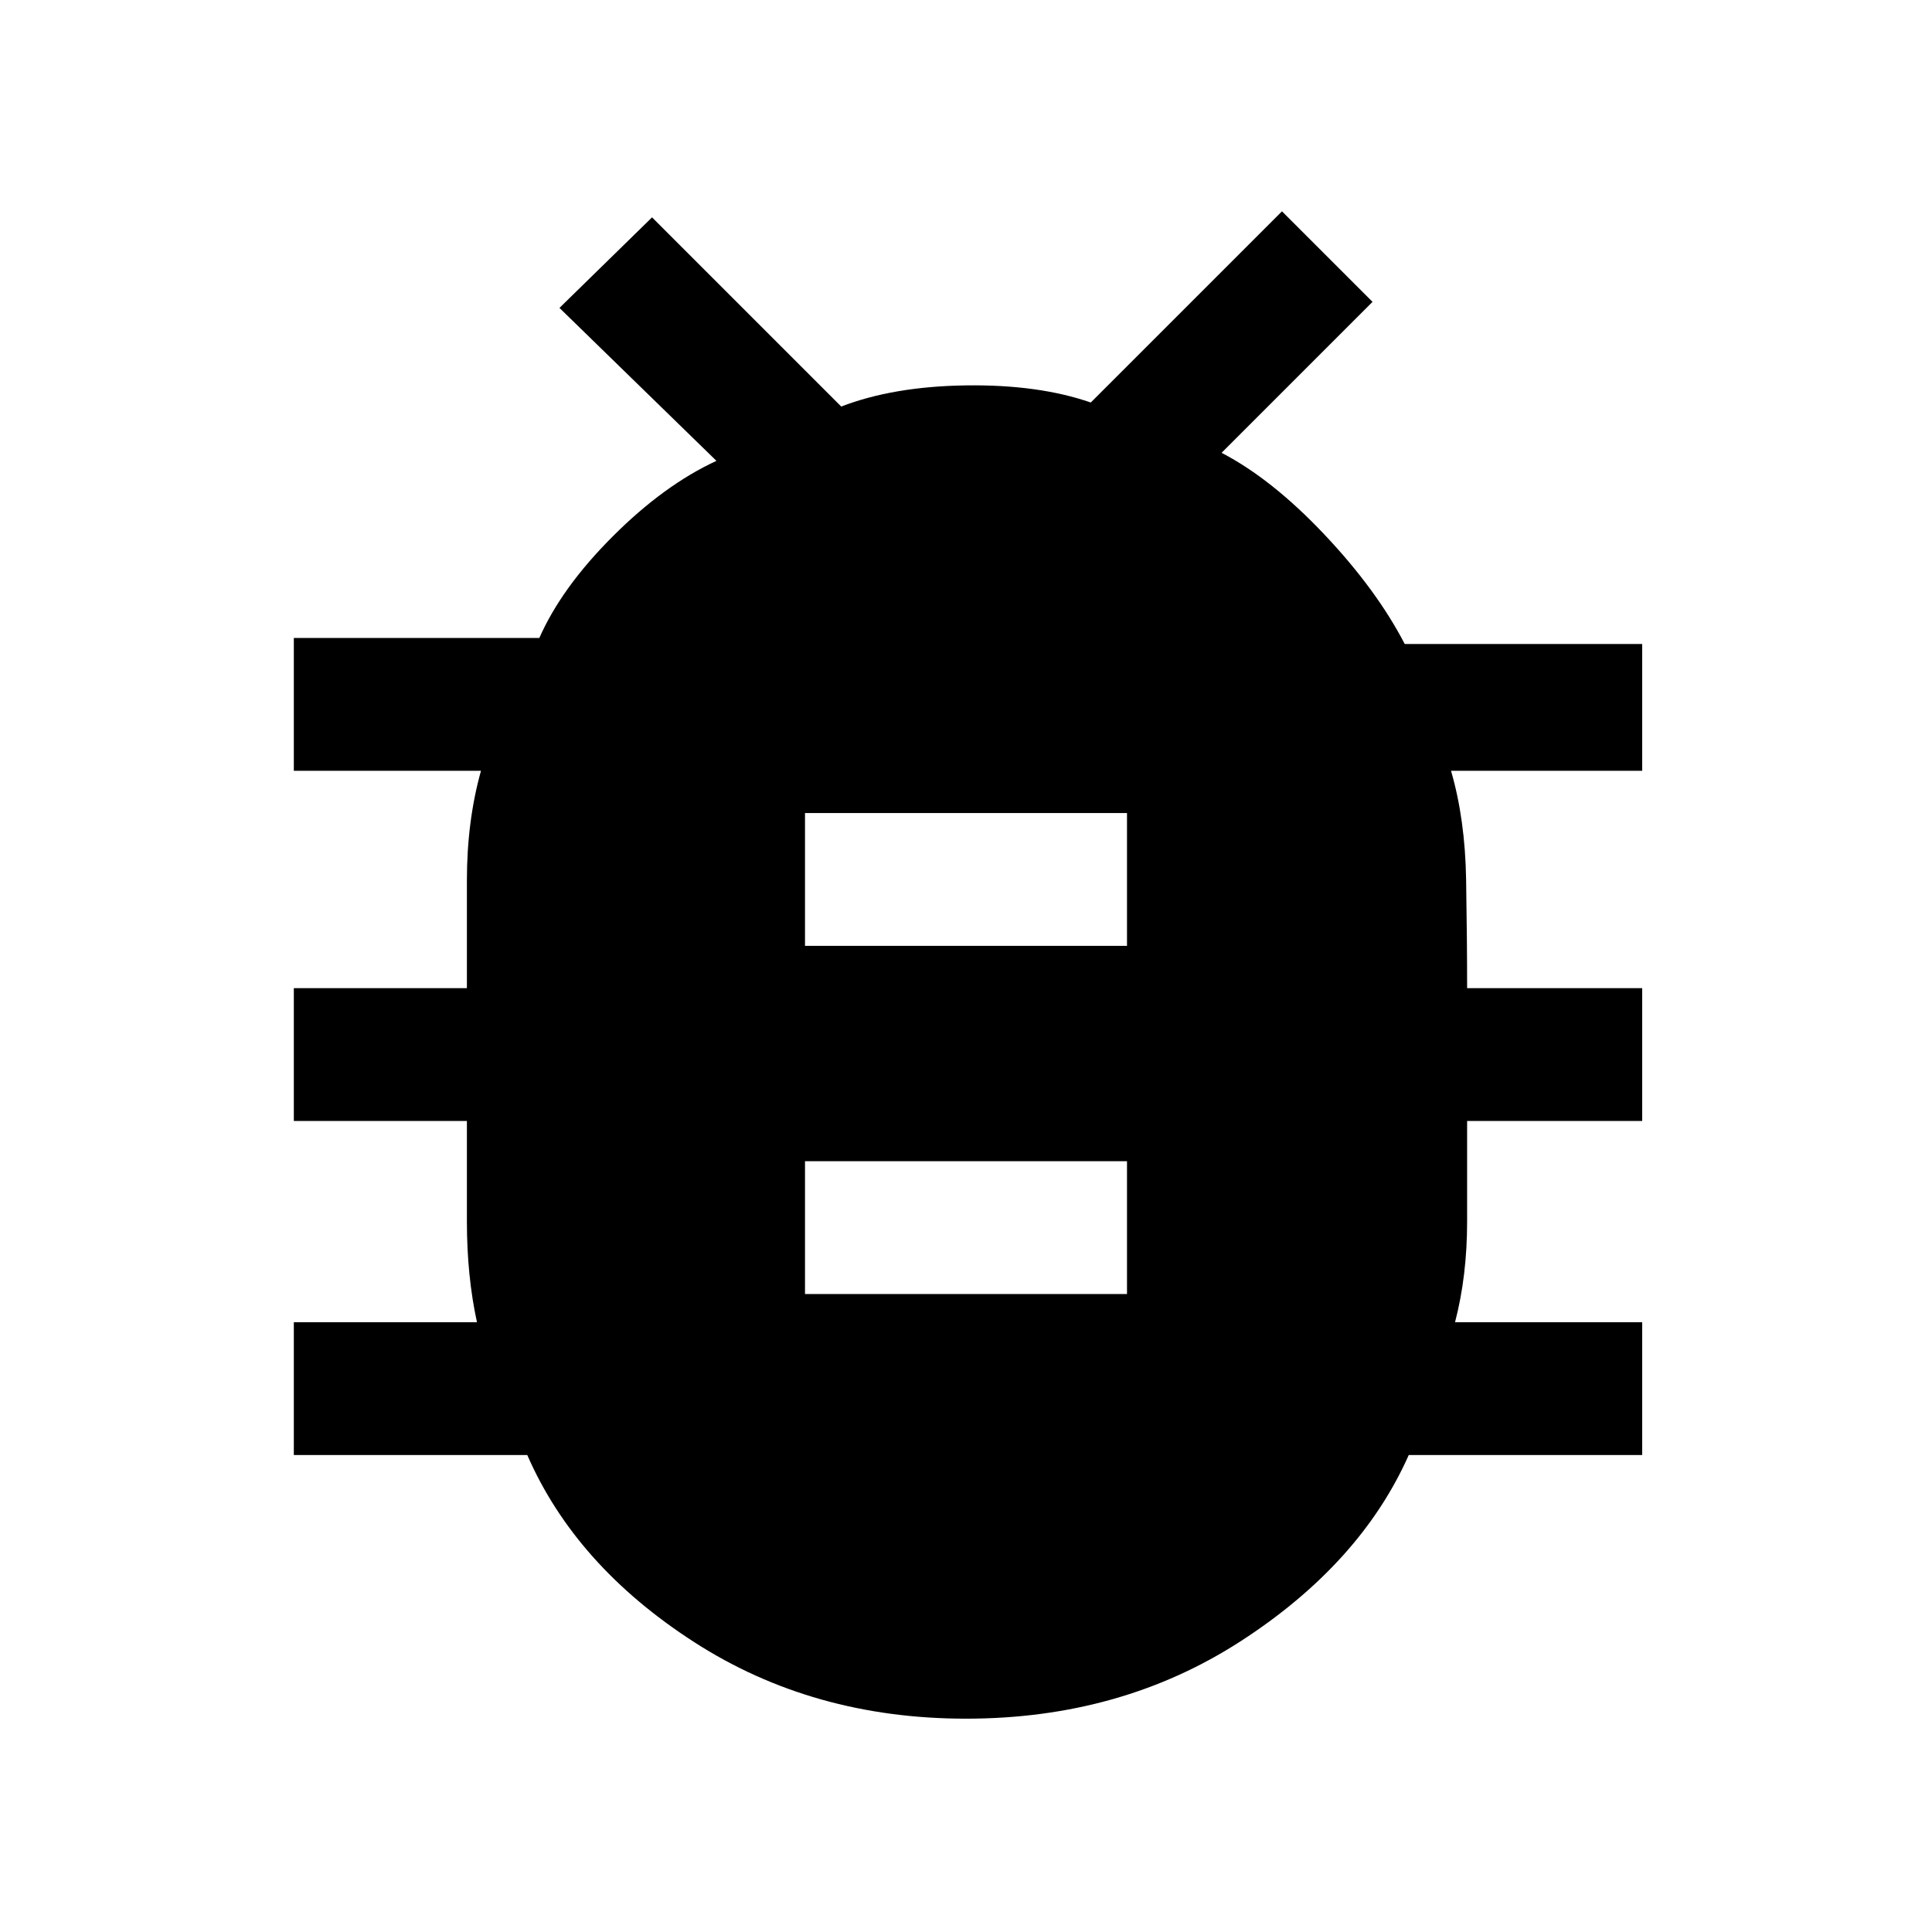 <svg xmlns="http://www.w3.org/2000/svg" width="48" height="48"><path d="M24 42.7q-3.8 0-6.75-1.9t-4.15-4.65H7.3v-3.3h4.55q-.25-1.15-.25-2.5v-2.5H7.3v-3.3h4.3v-2.675q0-1.475.35-2.725H7.3v-3.3h6.1q.55-1.25 1.825-2.525T17.8 11.45l-3.9-3.8 2.3-2.25 4.7 4.7q1.3-.5 3.1-.525 1.8-.025 3.1.425l4.75-4.75L34.1 7.5l-3.75 3.75q1.25.65 2.55 2.025 1.3 1.375 2 2.725h5.9v3.15h-4.75q.35 1.2.375 2.7.025 1.5.025 2.7h4.35v3.3h-4.35v2.5q0 1.35-.3 2.5h4.65v3.3H35q-1.2 2.7-4.175 4.625Q27.85 42.7 24 42.7zm-4-10.55h8v-3.3h-8zm0-8.65h8v-3.3h-8z"/></svg>